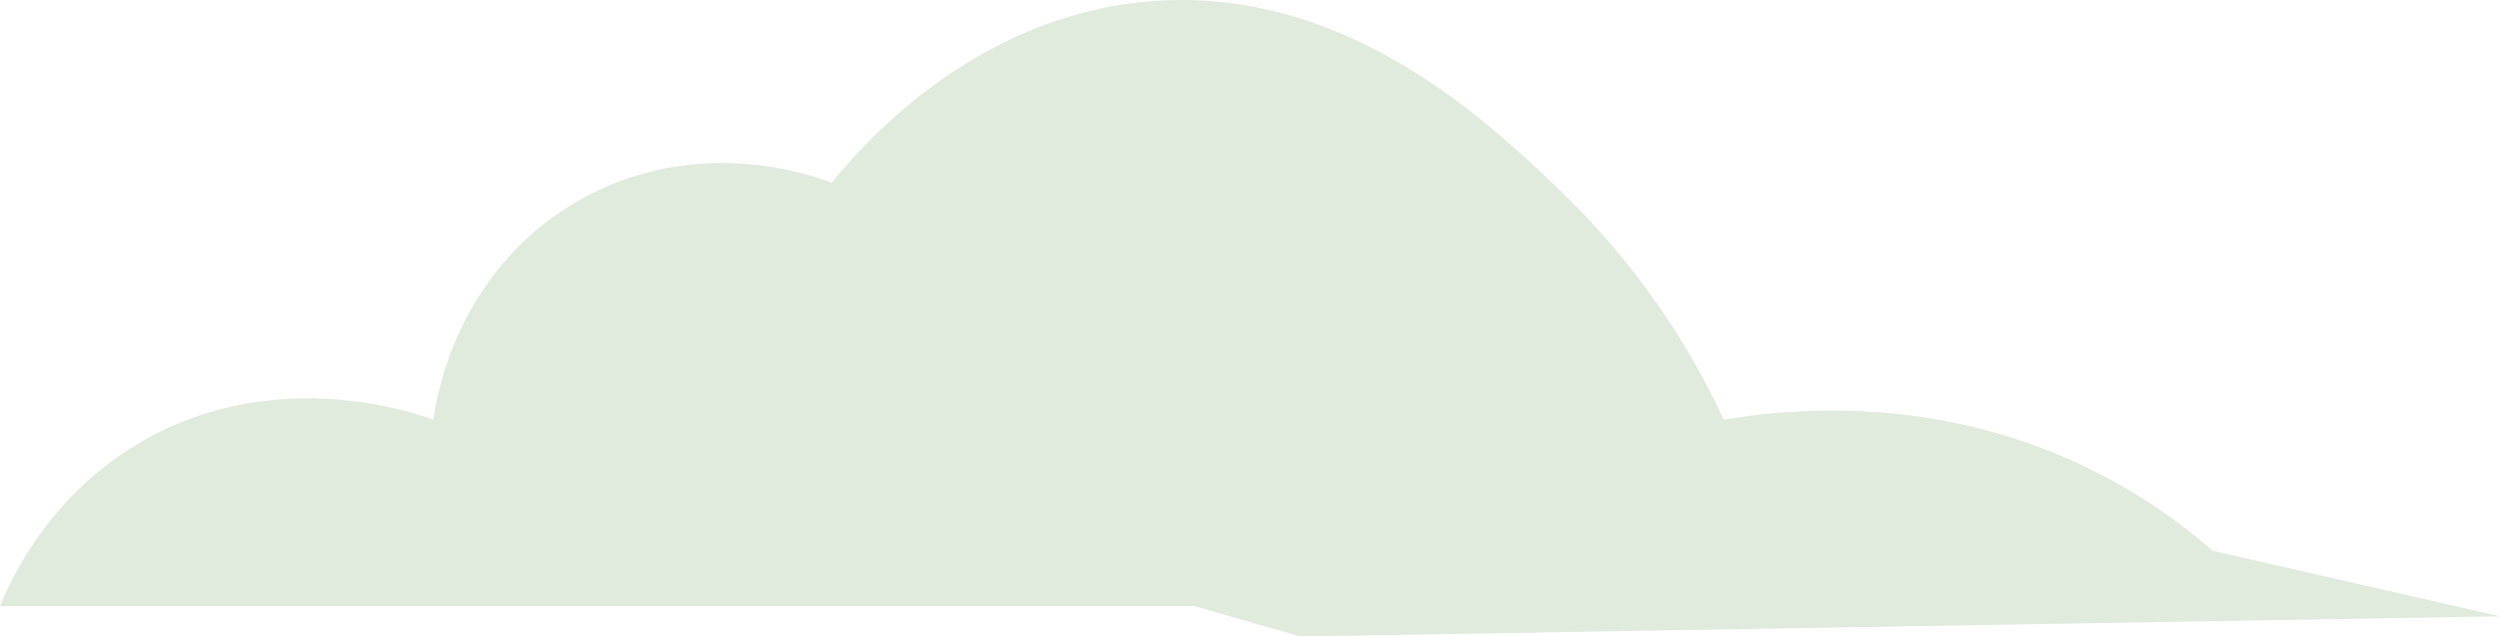 <svg xmlns="http://www.w3.org/2000/svg" width="512.56" height="130.489" viewBox="0 0 512.56 130.489">
  <path id="Path_1" data-name="Path 1" d="M169.134,843.082H414.067l21.681,6.2,245.946-4.134-58.9-13.434a116.772,116.772,0,0,0-26.868-17.567c-30.677-14.449-59.829-11.588-73.371-9.3a155.79,155.79,0,0,0-33.068-46.5c-14.773-14.215-44.361-42.687-84.738-39.269-35.786,3.03-58.708,29.3-65.1,37.2-2.9-1.151-27.882-10.583-52.7,4.133-24.915,14.772-28.568,41.369-28.935,44.436-4.052-1.478-33.293-11.6-60.97,5.167C179.238,820.794,171.668,836.89,169.134,843.082Z" transform="translate(-169.134 -718.793)" fill="#e0eadd"/>
</svg>
